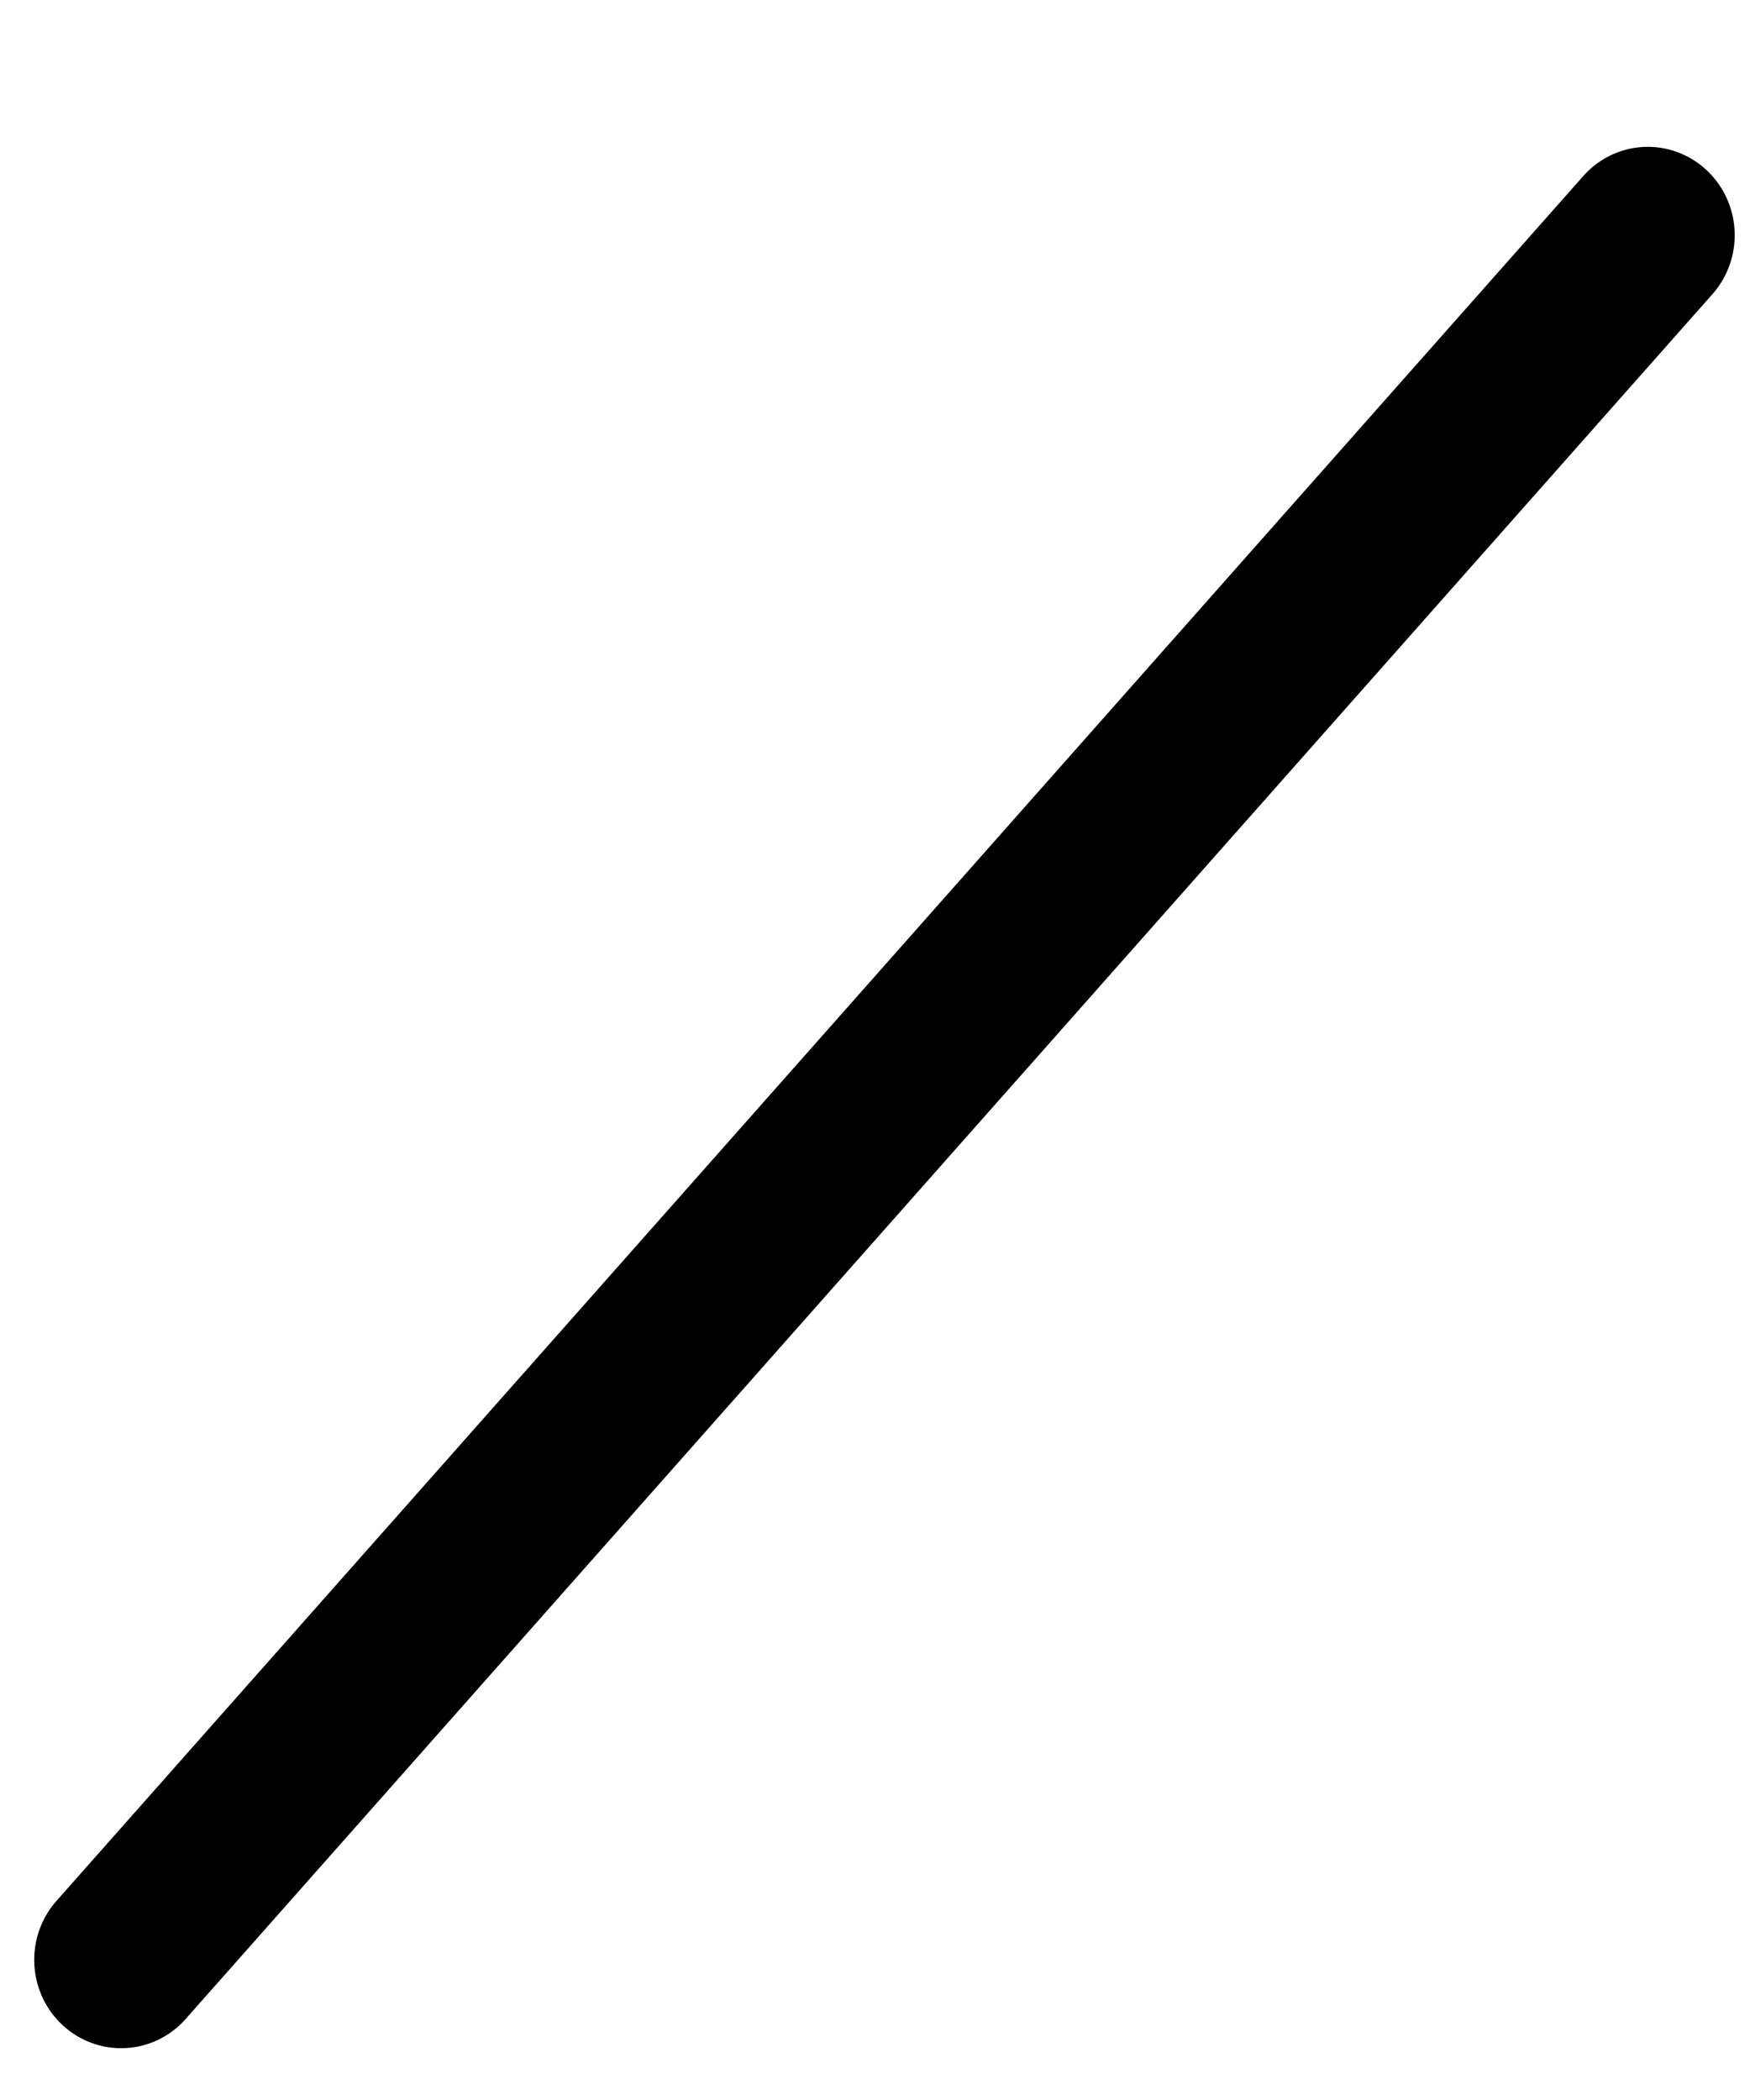 <svg width="10" height="12" viewBox="0 0 10 12" fill="none" xmlns="http://www.w3.org/2000/svg">
<line x1="0.5" y1="-0.5" x2="13.66" y2="-0.5" transform="matrix(0.663 -0.749 0.738 0.675 0.729 11.912)" stroke="black" stroke-linecap="round"/>
</svg>
